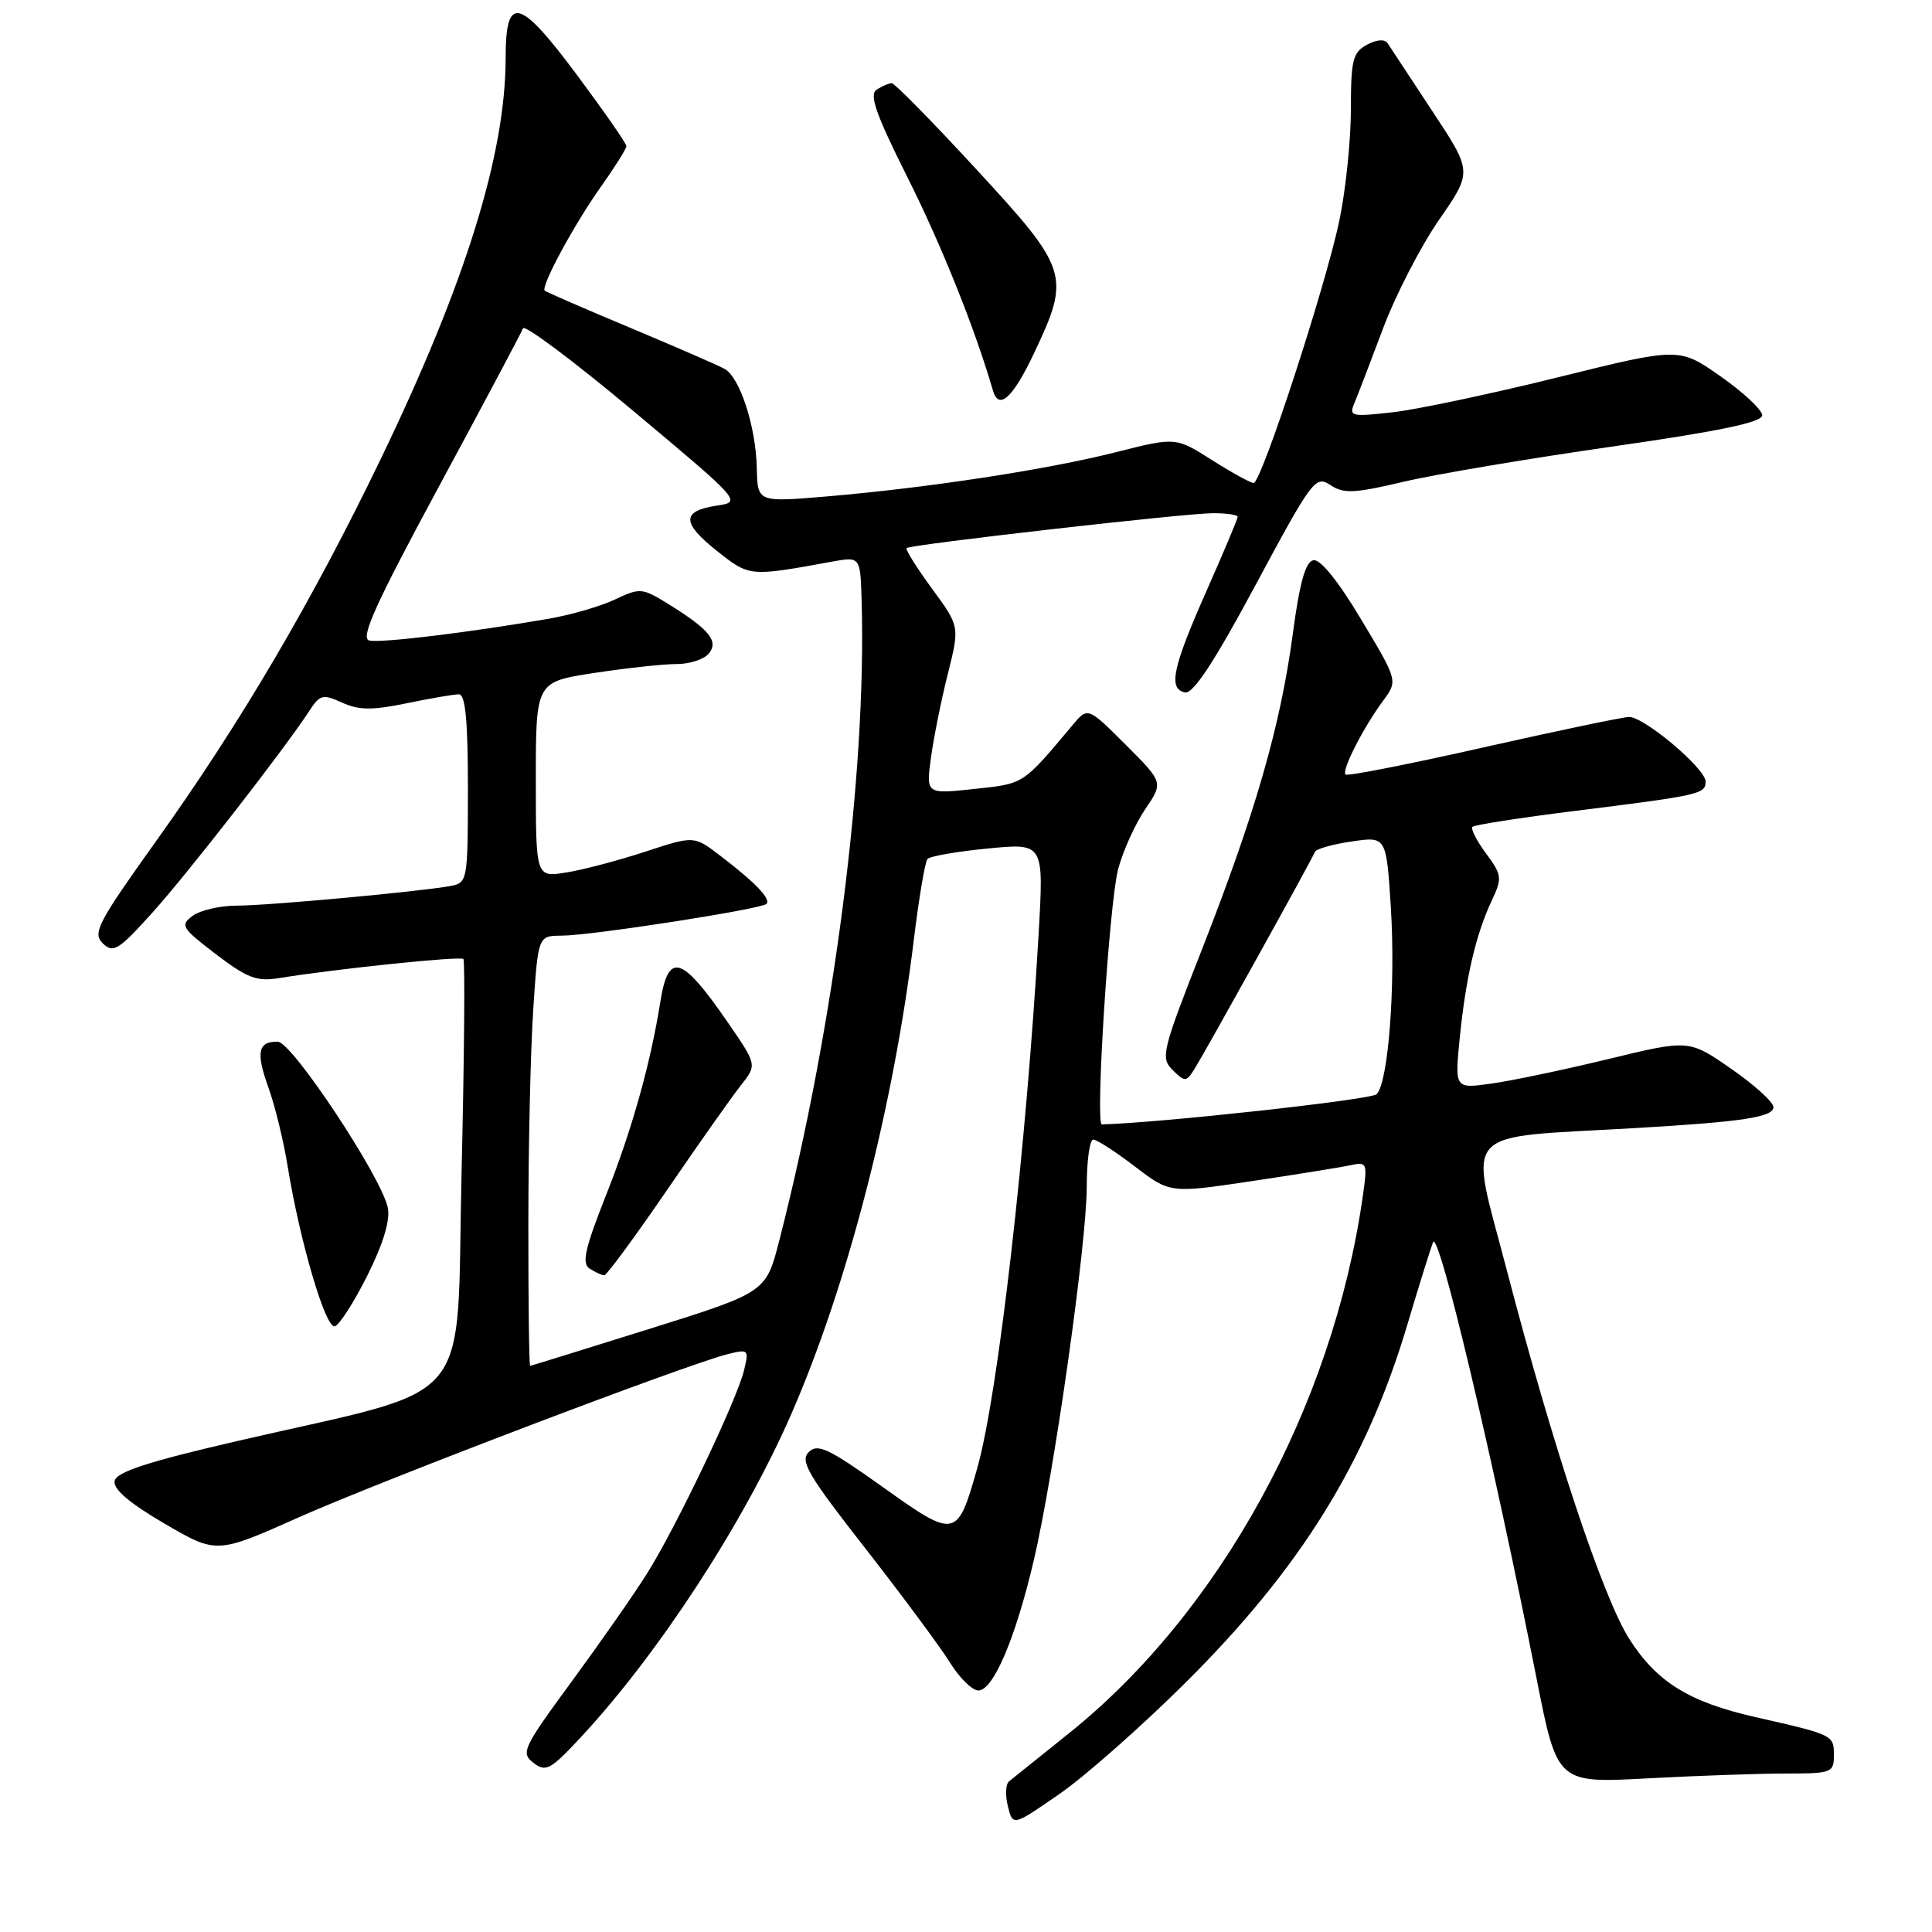 <?xml version="1.0" encoding="UTF-8" standalone="no"?>
<!DOCTYPE svg PUBLIC "-//W3C//DTD SVG 1.1//EN" "http://www.w3.org/Graphics/SVG/1.1/DTD/svg11.dtd" >
<svg xmlns="http://www.w3.org/2000/svg" xmlns:xlink="http://www.w3.org/1999/xlink" version="1.1" viewBox="0 0 256 256">
 <g >
 <path fill="currentColor"
d=" M 157.05 223.00 C 172.36 207.79 181.05 193.77 186.49 175.50 C 187.96 170.55 189.49 165.65 189.88 164.61 C 190.61 162.71 197.82 193.12 203.60 222.39 C 206.34 236.29 206.34 236.29 218.33 235.64 C 224.92 235.29 233.17 235.00 236.66 235.00 C 242.71 235.00 243.00 234.89 243.00 232.57 C 243.00 229.90 242.94 229.87 232.58 227.52 C 223.78 225.52 219.50 222.86 215.86 217.12 C 212.37 211.61 205.74 191.65 199.68 168.38 C 194.64 149.05 193.02 150.86 216.61 149.48 C 230.91 148.65 235.00 148.03 234.99 146.69 C 234.98 146.03 232.46 143.75 229.39 141.62 C 223.80 137.74 223.80 137.74 213.15 140.32 C 207.29 141.74 200.30 143.21 197.62 143.58 C 192.74 144.27 192.74 144.27 193.44 137.38 C 194.25 129.43 195.56 123.82 197.67 119.32 C 199.07 116.34 199.02 115.94 196.90 113.08 C 195.66 111.40 194.85 109.81 195.11 109.56 C 195.37 109.30 201.41 108.36 208.54 107.47 C 225.30 105.38 226.00 105.22 226.00 103.55 C 226.00 101.85 217.89 95.00 215.87 95.00 C 215.09 95.00 206.41 96.82 196.59 99.03 C 186.77 101.25 178.54 102.87 178.29 102.63 C 177.75 102.08 180.63 96.42 183.27 92.85 C 185.23 90.20 185.23 90.20 180.36 82.08 C 177.34 77.02 174.95 74.06 174.03 74.23 C 172.98 74.44 172.21 77.18 171.30 84.01 C 169.68 96.14 166.34 107.75 159.29 125.74 C 153.96 139.32 153.75 140.18 155.39 141.79 C 157.01 143.40 157.18 143.39 158.31 141.59 C 159.80 139.20 173.88 113.82 174.24 112.87 C 174.38 112.49 176.57 111.87 179.10 111.50 C 183.69 110.82 183.69 110.82 184.29 120.16 C 184.94 130.54 183.97 143.43 182.41 144.99 C 181.68 145.72 153.67 148.79 146.00 148.99 C 145.10 149.01 146.98 119.62 148.16 115.16 C 148.79 112.78 150.40 109.22 151.73 107.25 C 154.16 103.68 154.16 103.68 149.15 98.67 C 144.14 93.67 144.14 93.67 142.12 96.08 C 135.46 104.02 135.75 103.83 129.10 104.54 C 122.70 105.23 122.70 105.23 123.36 100.37 C 123.73 97.70 124.73 92.70 125.60 89.26 C 127.17 83.00 127.17 83.00 123.46 77.95 C 121.43 75.18 119.93 72.78 120.13 72.62 C 120.74 72.14 157.22 67.99 160.75 68.00 C 162.54 68.00 164.00 68.22 164.00 68.48 C 164.00 68.75 162.15 73.14 159.90 78.23 C 155.35 88.50 154.76 91.29 157.03 91.75 C 158.10 91.97 160.93 87.66 166.39 77.48 C 173.87 63.55 174.31 62.96 176.28 64.27 C 178.04 65.44 179.43 65.38 185.92 63.85 C 190.09 62.86 202.50 60.77 213.50 59.19 C 227.77 57.15 233.50 55.96 233.50 55.03 C 233.50 54.32 231.03 52.00 228.00 49.88 C 222.50 46.02 222.50 46.02 206.50 49.98 C 197.70 52.16 187.84 54.25 184.59 54.62 C 179.04 55.25 178.72 55.18 179.47 53.40 C 179.91 52.35 181.62 47.90 183.27 43.50 C 184.92 39.10 188.26 32.63 190.68 29.13 C 195.10 22.76 195.10 22.76 189.80 14.74 C 186.88 10.32 184.22 6.28 183.88 5.75 C 183.49 5.16 182.45 5.22 181.13 5.93 C 179.25 6.94 179.00 7.95 179.00 14.47 C 179.00 18.54 178.32 25.16 177.48 29.18 C 175.67 37.88 167.14 64.00 166.11 64.00 C 165.72 64.00 163.23 62.63 160.59 60.96 C 155.79 57.91 155.79 57.91 147.77 59.94 C 138.67 62.24 122.82 64.66 109.44 65.79 C 100.38 66.55 100.38 66.55 100.28 62.02 C 100.16 56.52 98.04 49.99 96.00 48.87 C 95.17 48.41 89.55 45.97 83.50 43.43 C 77.45 40.90 72.36 38.69 72.18 38.51 C 71.63 37.96 76.09 29.71 79.62 24.75 C 81.48 22.13 83.00 19.71 83.00 19.36 C 83.00 19.01 80.05 14.77 76.44 9.92 C 68.80 -0.34 67.00 -0.78 67.00 7.65 C 67.00 20.44 61.68 37.53 50.45 60.82 C 41.34 79.70 31.88 95.80 20.65 111.50 C 12.95 122.27 12.23 123.65 13.62 125.00 C 15.00 126.34 15.69 125.92 20.13 121.00 C 24.83 115.80 37.72 99.23 41.01 94.16 C 42.39 92.04 42.78 91.94 45.32 93.10 C 47.54 94.11 49.31 94.13 53.87 93.19 C 57.03 92.53 60.16 92.00 60.81 92.00 C 61.67 92.00 62.00 95.50 62.00 104.48 C 62.00 116.63 61.94 116.97 59.75 117.39 C 55.78 118.13 35.55 120.00 31.40 120.00 C 29.19 120.00 26.56 120.60 25.55 121.34 C 23.84 122.59 24.05 122.95 28.60 126.43 C 32.76 129.60 34.03 130.09 37.00 129.60 C 44.57 128.37 61.00 126.67 61.40 127.07 C 61.63 127.31 61.52 140.04 61.16 155.37 C 60.41 187.22 63.48 183.54 31.50 190.93 C 19.57 193.69 15.42 195.04 15.19 196.24 C 14.98 197.32 17.15 199.17 21.79 201.88 C 28.70 205.91 28.70 205.91 39.60 201.05 C 50.50 196.20 90.93 180.81 96.39 179.44 C 99.19 178.74 99.26 178.81 98.58 181.61 C 97.59 185.61 89.56 202.43 85.74 208.49 C 84.01 211.25 79.50 217.70 75.73 222.84 C 69.30 231.60 68.98 232.27 70.68 233.58 C 72.32 234.85 72.93 234.52 76.92 230.24 C 87.23 219.17 98.53 201.83 104.82 187.44 C 112.27 170.39 118.38 146.77 121.09 124.50 C 121.76 119.00 122.57 114.20 122.90 113.82 C 123.23 113.45 126.83 112.82 130.91 112.43 C 138.31 111.71 138.31 111.71 137.63 123.61 C 136.00 152.03 132.24 184.83 129.50 194.50 C 126.85 203.89 126.63 203.93 117.00 197.06 C 109.79 191.92 108.34 191.23 107.16 192.41 C 105.97 193.60 107.08 195.48 114.68 205.19 C 119.57 211.46 124.61 218.26 125.87 220.29 C 127.13 222.33 128.83 224.00 129.64 224.00 C 131.60 224.00 134.53 217.16 136.95 206.89 C 139.66 195.40 143.99 164.88 144.00 157.25 C 144.00 153.81 144.39 151.00 144.86 151.00 C 145.33 151.00 147.81 152.60 150.37 154.56 C 155.03 158.12 155.03 158.12 165.77 156.52 C 171.67 155.64 177.57 154.69 178.87 154.41 C 181.18 153.92 181.22 154.03 180.55 158.70 C 176.55 186.45 161.63 213.66 141.64 229.67 C 137.71 232.82 134.14 235.69 133.69 236.05 C 133.25 236.41 133.19 237.90 133.55 239.35 C 134.21 241.98 134.21 241.98 140.34 237.74 C 143.72 235.41 151.23 228.78 157.05 223.00 Z  M 48.71 168.95 C 50.82 164.70 51.73 161.65 51.38 160.00 C 50.49 155.86 38.69 138.06 36.81 138.03 C 34.18 137.98 33.88 139.43 35.58 144.14 C 36.44 146.54 37.58 151.20 38.11 154.50 C 39.73 164.50 43.15 176.11 44.37 175.74 C 44.99 175.55 46.94 172.49 48.71 168.95 Z  M 137.04 46.75 C 141.87 36.54 141.61 35.70 129.41 22.48 C 123.59 16.16 118.53 11.01 118.16 11.02 C 117.80 11.02 116.90 11.41 116.17 11.87 C 115.13 12.53 116.05 15.12 120.30 23.61 C 124.75 32.48 129.20 43.58 131.57 51.75 C 132.35 54.43 134.21 52.74 137.04 46.75 Z  M 70.01 162.25 C 70.01 151.94 70.30 139.11 70.66 133.75 C 71.30 124.00 71.30 124.00 74.40 123.98 C 78.36 123.97 100.86 120.47 101.56 119.77 C 102.20 119.13 100.06 116.91 95.39 113.35 C 91.96 110.73 91.96 110.73 85.51 112.85 C 81.96 114.01 77.25 115.26 75.03 115.61 C 71.00 116.26 71.00 116.26 71.00 103.30 C 71.00 90.35 71.00 90.35 78.75 89.17 C 83.01 88.52 87.91 87.99 89.63 87.99 C 91.35 88.00 93.28 87.37 93.91 86.61 C 95.28 84.96 94.00 83.40 88.50 80.00 C 85.10 77.90 84.79 77.87 81.52 79.42 C 79.64 80.32 75.71 81.46 72.80 81.97 C 62.17 83.81 50.46 85.23 48.93 84.87 C 47.70 84.58 49.75 80.05 58.14 64.50 C 64.08 53.50 69.10 44.05 69.30 43.51 C 69.50 42.96 76.10 47.91 83.98 54.51 C 98.28 66.49 98.29 66.50 94.97 67.00 C 90.29 67.71 90.30 69.27 95.01 73.01 C 99.33 76.43 99.28 76.42 110.25 74.42 C 114.00 73.74 114.00 73.74 114.17 79.62 C 114.84 102.53 110.52 136.09 103.26 164.37 C 101.50 171.24 101.50 171.24 86.00 176.10 C 77.47 178.77 70.39 180.97 70.25 180.98 C 70.11 180.99 70.00 172.56 70.01 162.25 Z  M 88.34 157.75 C 92.57 151.56 97.00 145.29 98.18 143.80 C 100.31 141.10 100.31 141.10 96.47 135.52 C 90.31 126.57 88.56 126.04 87.49 132.79 C 86.19 140.93 83.76 149.63 80.36 158.22 C 77.48 165.50 77.05 167.42 78.14 168.11 C 78.89 168.58 79.76 168.98 80.07 168.98 C 80.38 168.99 84.10 163.94 88.34 157.75 Z "/>
</g>
</svg>